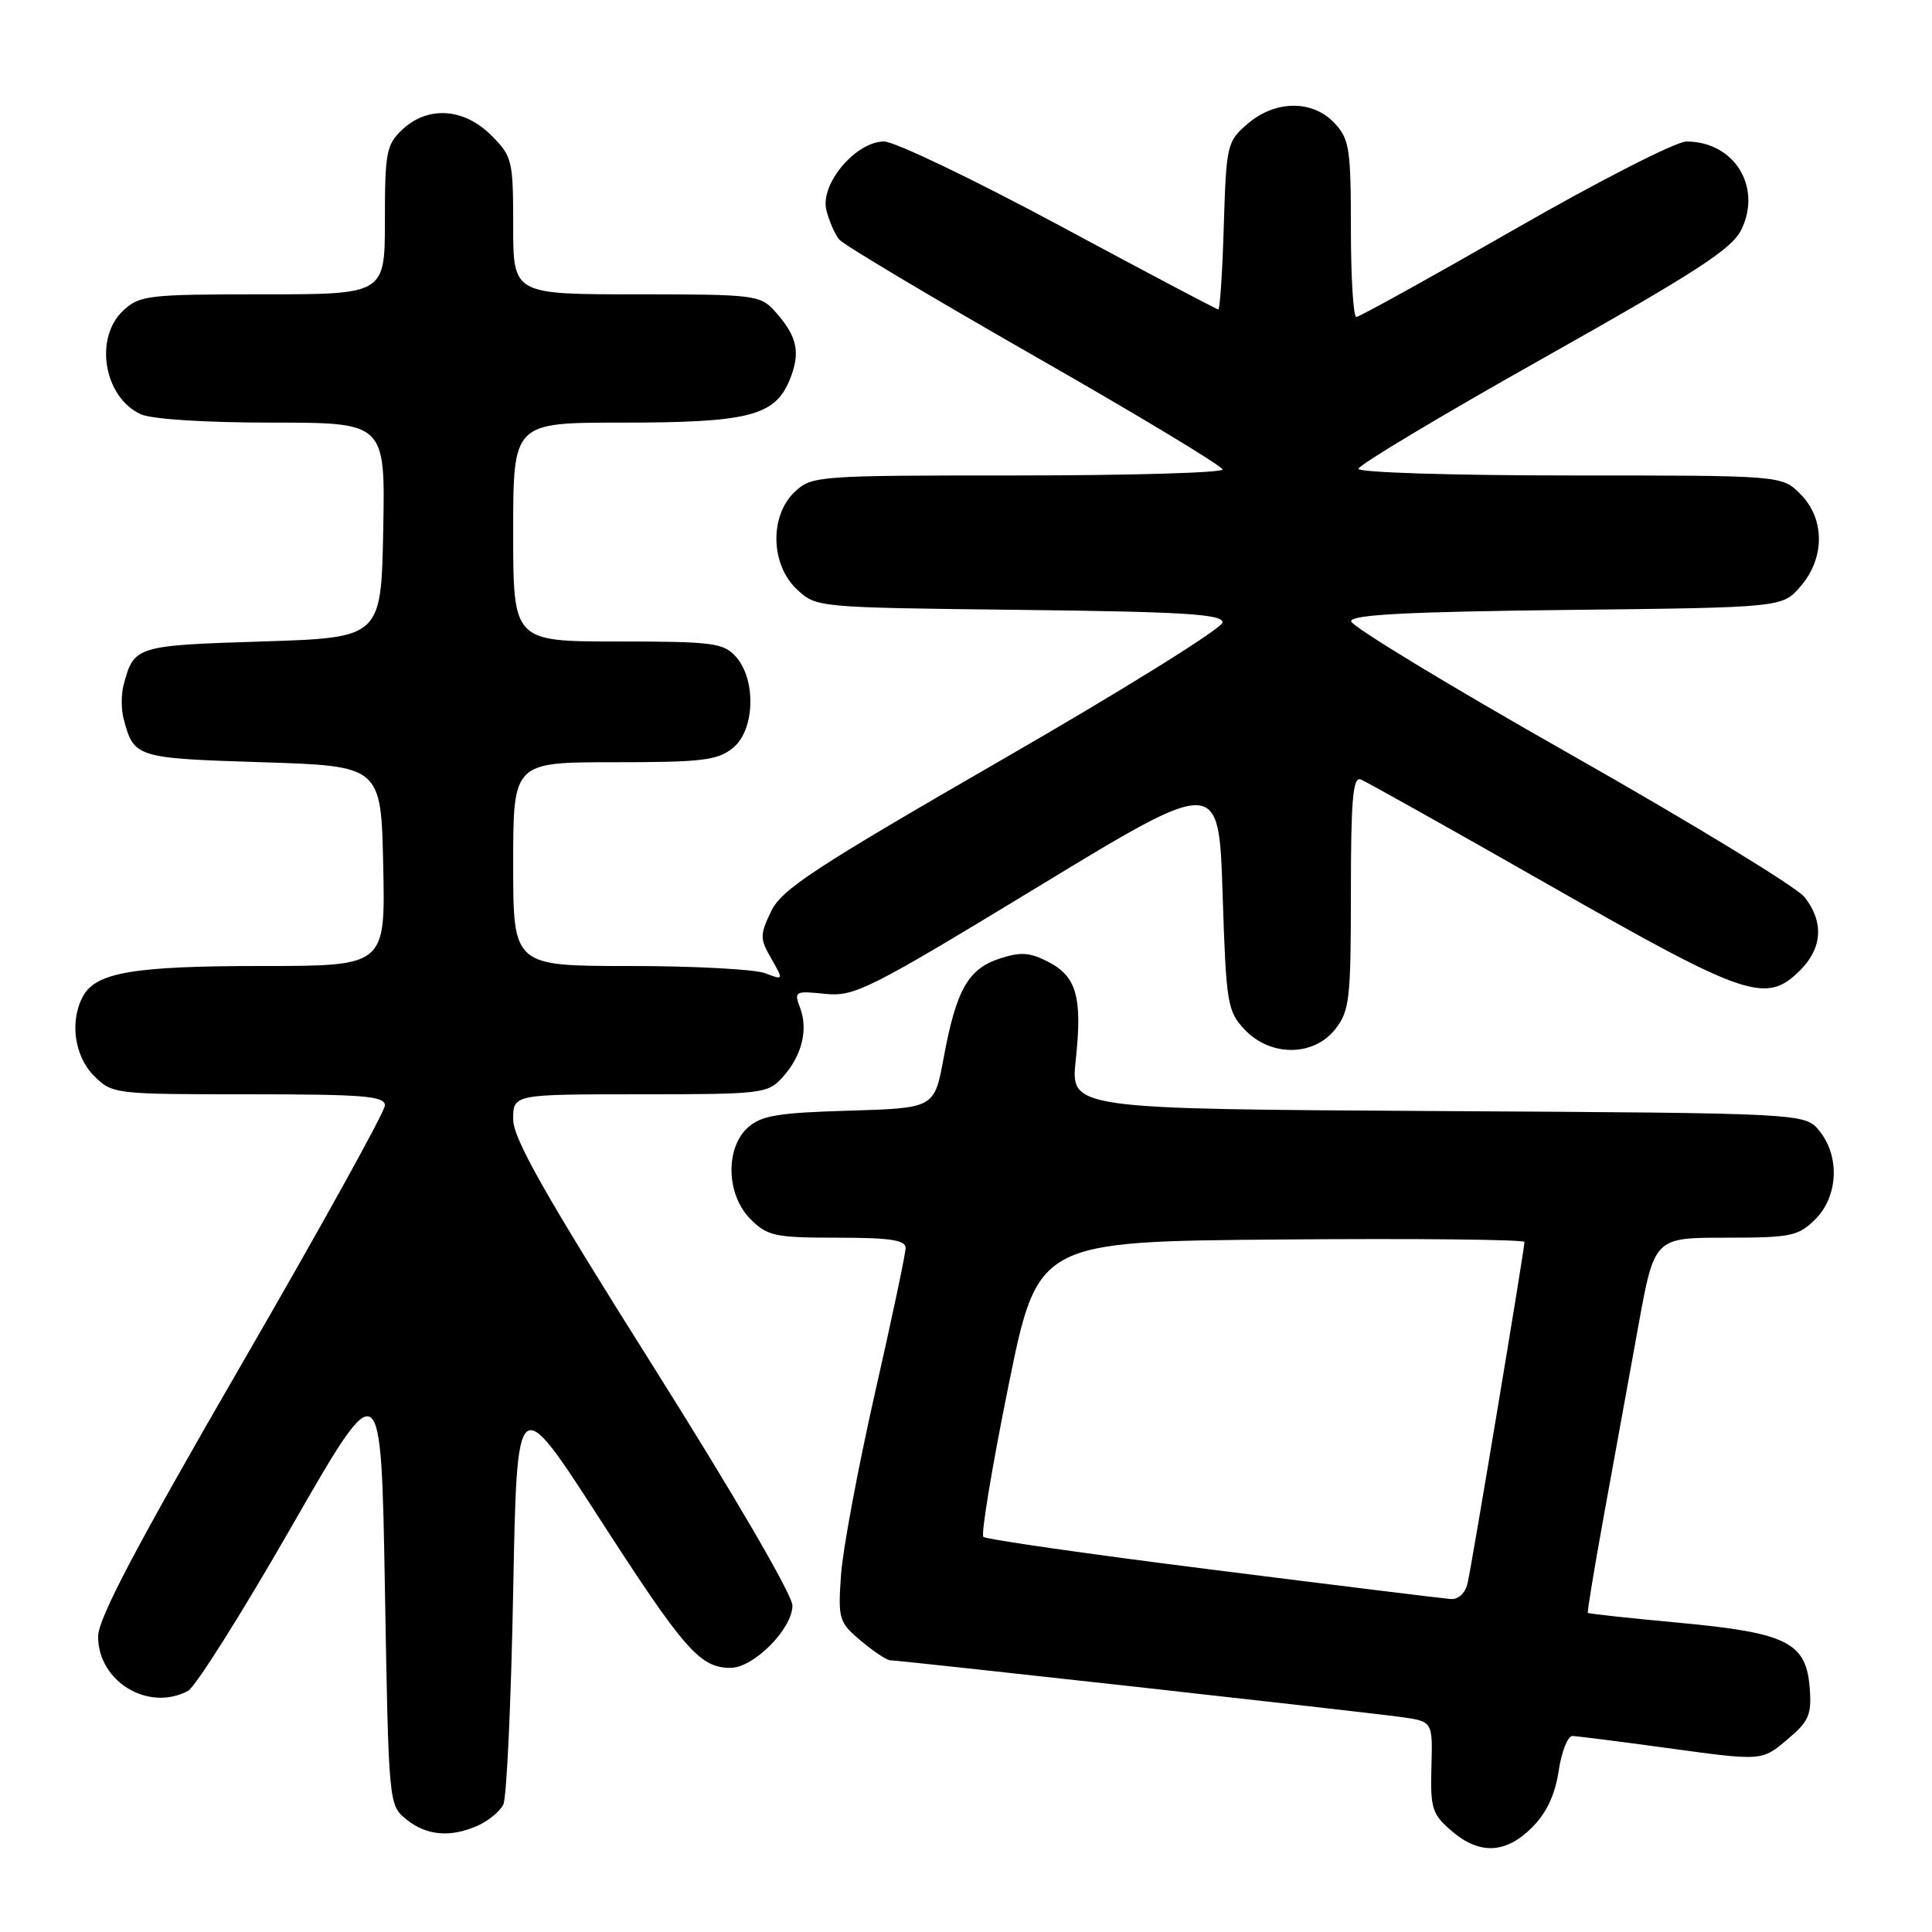 <?xml version="1.0" encoding="UTF-8" standalone="no"?>
<!DOCTYPE svg PUBLIC "-//W3C//DTD SVG 1.1//EN" "http://www.w3.org/Graphics/SVG/1.1/DTD/svg11.dtd" >
<svg xmlns="http://www.w3.org/2000/svg" xmlns:xlink="http://www.w3.org/1999/xlink" version="1.1" viewBox="0 0 256 256">
 <g >
 <path fill="currentColor"
d=" M 202.99 242.16 C 204.92 240.24 206.05 237.83 206.53 234.66 C 206.91 232.10 207.74 230.01 208.36 230.03 C 208.99 230.05 214.22 230.71 220.00 231.50 C 233.76 233.38 233.36 233.41 236.97 230.37 C 239.67 228.10 240.06 227.18 239.80 223.72 C 239.35 217.63 236.82 216.36 222.54 215.03 C 215.97 214.42 210.50 213.83 210.40 213.71 C 210.30 213.59 211.28 207.65 212.58 200.50 C 213.89 193.35 215.91 182.21 217.08 175.75 C 219.21 164.00 219.21 164.00 228.65 164.00 C 237.34 164.00 238.29 163.80 240.55 161.55 C 243.57 158.52 243.81 153.23 241.09 149.86 C 239.18 147.50 239.18 147.50 190.51 147.22 C 141.85 146.94 141.85 146.94 142.54 140.49 C 143.43 132.15 142.67 129.40 138.92 127.46 C 136.44 126.18 135.24 126.10 132.42 127.03 C 128.27 128.40 126.70 131.19 125.04 140.17 C 123.81 146.83 123.81 146.83 112.50 147.17 C 103.10 147.44 100.85 147.82 99.10 149.40 C 96.06 152.16 96.24 158.33 99.45 161.55 C 101.70 163.79 102.68 164.00 110.95 164.00 C 117.91 164.00 120.00 164.31 120.00 165.36 C 120.00 166.10 118.17 174.77 115.93 184.61 C 113.70 194.45 111.68 205.27 111.44 208.67 C 111.03 214.55 111.15 214.95 114.08 217.42 C 115.77 218.84 117.52 220.00 117.97 220.00 C 119.19 220.00 180.81 226.84 185.67 227.52 C 189.84 228.10 189.84 228.10 189.67 234.13 C 189.52 239.60 189.76 240.39 192.31 242.58 C 196.03 245.79 199.50 245.65 202.99 242.16 Z  M 63.40 241.86 C 64.77 241.24 66.25 240.00 66.69 239.11 C 67.14 238.23 67.72 225.52 68.00 210.88 C 68.50 184.27 68.50 184.27 79.43 201.20 C 90.67 218.62 92.75 221.00 96.80 221.00 C 99.87 221.00 105.00 215.83 105.00 212.74 C 105.00 211.34 97.28 198.08 86.50 180.97 C 72.14 158.19 68.00 150.88 68.00 148.31 C 68.00 145.00 68.00 145.00 84.83 145.00 C 101.00 145.00 101.73 144.91 103.69 142.75 C 106.25 139.92 107.12 136.45 106.01 133.52 C 105.19 131.36 105.34 131.28 109.32 131.69 C 113.23 132.08 115.03 131.18 137.50 117.53 C 161.50 102.94 161.50 102.94 162.00 118.39 C 162.47 133.03 162.63 133.98 164.92 136.42 C 168.33 140.04 174.06 140.02 176.93 136.37 C 178.82 133.96 179.00 132.40 179.00 118.26 C 179.00 106.00 179.27 102.89 180.30 103.28 C 181.01 103.56 192.34 109.90 205.47 117.39 C 231.50 132.23 234.02 133.07 238.55 128.55 C 241.48 125.61 241.69 122.14 239.11 118.87 C 238.07 117.55 224.13 109.05 208.14 99.98 C 192.14 90.92 179.04 82.97 179.03 82.32 C 179.01 81.45 186.44 81.06 207.59 80.82 C 236.18 80.50 236.18 80.50 238.59 77.69 C 241.84 73.91 241.82 68.73 238.55 65.45 C 236.09 63.00 236.09 63.00 208.05 63.00 C 192.47 63.00 180.00 62.61 180.00 62.12 C 180.00 61.63 191.08 55.00 204.63 47.38 C 225.01 35.91 229.52 32.97 230.77 30.37 C 233.48 24.68 229.75 18.75 223.46 18.75 C 222.09 18.75 211.84 23.98 200.70 30.38 C 189.55 36.77 180.11 42.00 179.72 42.00 C 179.32 42.00 179.00 36.74 179.00 30.31 C 179.00 19.69 178.80 18.42 176.83 16.31 C 173.91 13.21 168.98 13.25 165.31 16.41 C 162.59 18.74 162.49 19.19 162.16 29.91 C 161.98 36.01 161.65 41.00 161.43 41.00 C 161.21 41.00 151.73 35.99 140.36 29.87 C 128.98 23.76 118.54 18.75 117.15 18.75 C 113.39 18.75 108.63 24.40 109.50 27.85 C 109.86 29.30 110.63 31.05 111.20 31.74 C 111.77 32.43 123.44 39.39 137.12 47.21 C 150.80 55.02 162.00 61.78 162.00 62.21 C 162.00 62.64 149.77 63.00 134.81 63.00 C 108.28 63.00 107.57 63.05 105.31 65.17 C 101.96 68.33 102.09 74.80 105.58 78.08 C 108.16 80.50 108.16 80.50 135.08 80.81 C 156.86 81.06 162.00 81.38 162.00 82.47 C 162.00 83.21 148.90 91.37 132.90 100.59 C 107.88 115.02 103.56 117.85 102.17 120.76 C 100.68 123.90 100.68 124.38 102.20 127.02 C 103.84 129.89 103.84 129.89 101.36 128.95 C 99.99 128.43 91.92 128.00 83.43 128.00 C 68.00 128.00 68.00 128.00 68.00 114.50 C 68.00 101.00 68.00 101.00 81.39 101.00 C 93.05 101.00 95.08 100.76 97.12 99.10 C 100.04 96.74 100.23 90.02 97.47 86.97 C 95.86 85.19 94.35 85.00 81.85 85.00 C 68.00 85.00 68.00 85.00 68.00 70.50 C 68.00 56.00 68.00 56.00 82.35 56.00 C 99.13 56.00 102.63 55.12 104.60 50.42 C 106.13 46.74 105.68 44.59 102.68 41.25 C 100.73 39.09 99.99 39.00 84.33 39.00 C 68.00 39.00 68.00 39.00 68.00 29.92 C 68.00 21.22 67.88 20.72 65.08 17.92 C 61.46 14.31 56.69 14.00 53.31 17.17 C 51.20 19.16 51.00 20.20 51.00 29.17 C 51.00 39.00 51.00 39.00 34.81 39.00 C 19.57 39.00 18.49 39.13 16.31 41.17 C 12.43 44.82 13.78 52.67 18.66 54.89 C 20.10 55.55 27.23 56.00 36.07 56.00 C 51.05 56.00 51.05 56.00 50.78 70.25 C 50.50 84.50 50.50 84.50 34.71 85.00 C 17.98 85.53 17.75 85.60 16.38 90.75 C 16.05 91.99 16.05 94.01 16.38 95.25 C 17.75 100.40 17.98 100.47 34.71 101.00 C 50.50 101.50 50.50 101.50 50.78 114.75 C 51.06 128.00 51.06 128.00 34.68 128.00 C 17.69 128.00 12.68 128.85 10.98 132.04 C 9.21 135.34 9.86 139.95 12.45 142.55 C 14.88 144.97 15.13 145.00 32.95 145.00 C 48.24 145.00 51.00 145.23 51.00 146.48 C 51.00 147.30 42.45 162.74 32.00 180.79 C 18.01 204.97 13.00 214.47 13.00 216.85 C 13.00 222.83 19.67 226.85 24.91 224.05 C 25.90 223.52 32.05 213.76 38.60 202.34 C 50.50 181.60 50.50 181.60 51.00 210.39 C 51.50 239.16 51.50 239.18 53.86 241.09 C 56.54 243.26 59.76 243.52 63.40 241.86 Z  M 160.71 208.00 C 144.32 205.94 130.64 203.97 130.30 203.64 C 129.97 203.30 131.45 194.36 133.60 183.76 C 137.50 164.50 137.50 164.50 169.75 164.24 C 187.49 164.09 202.00 164.24 202.00 164.57 C 202.00 165.50 195.05 207.22 194.47 209.75 C 194.17 211.09 193.26 211.95 192.23 211.88 C 191.28 211.81 177.09 210.07 160.71 208.00 Z "/>
</g>
</svg>